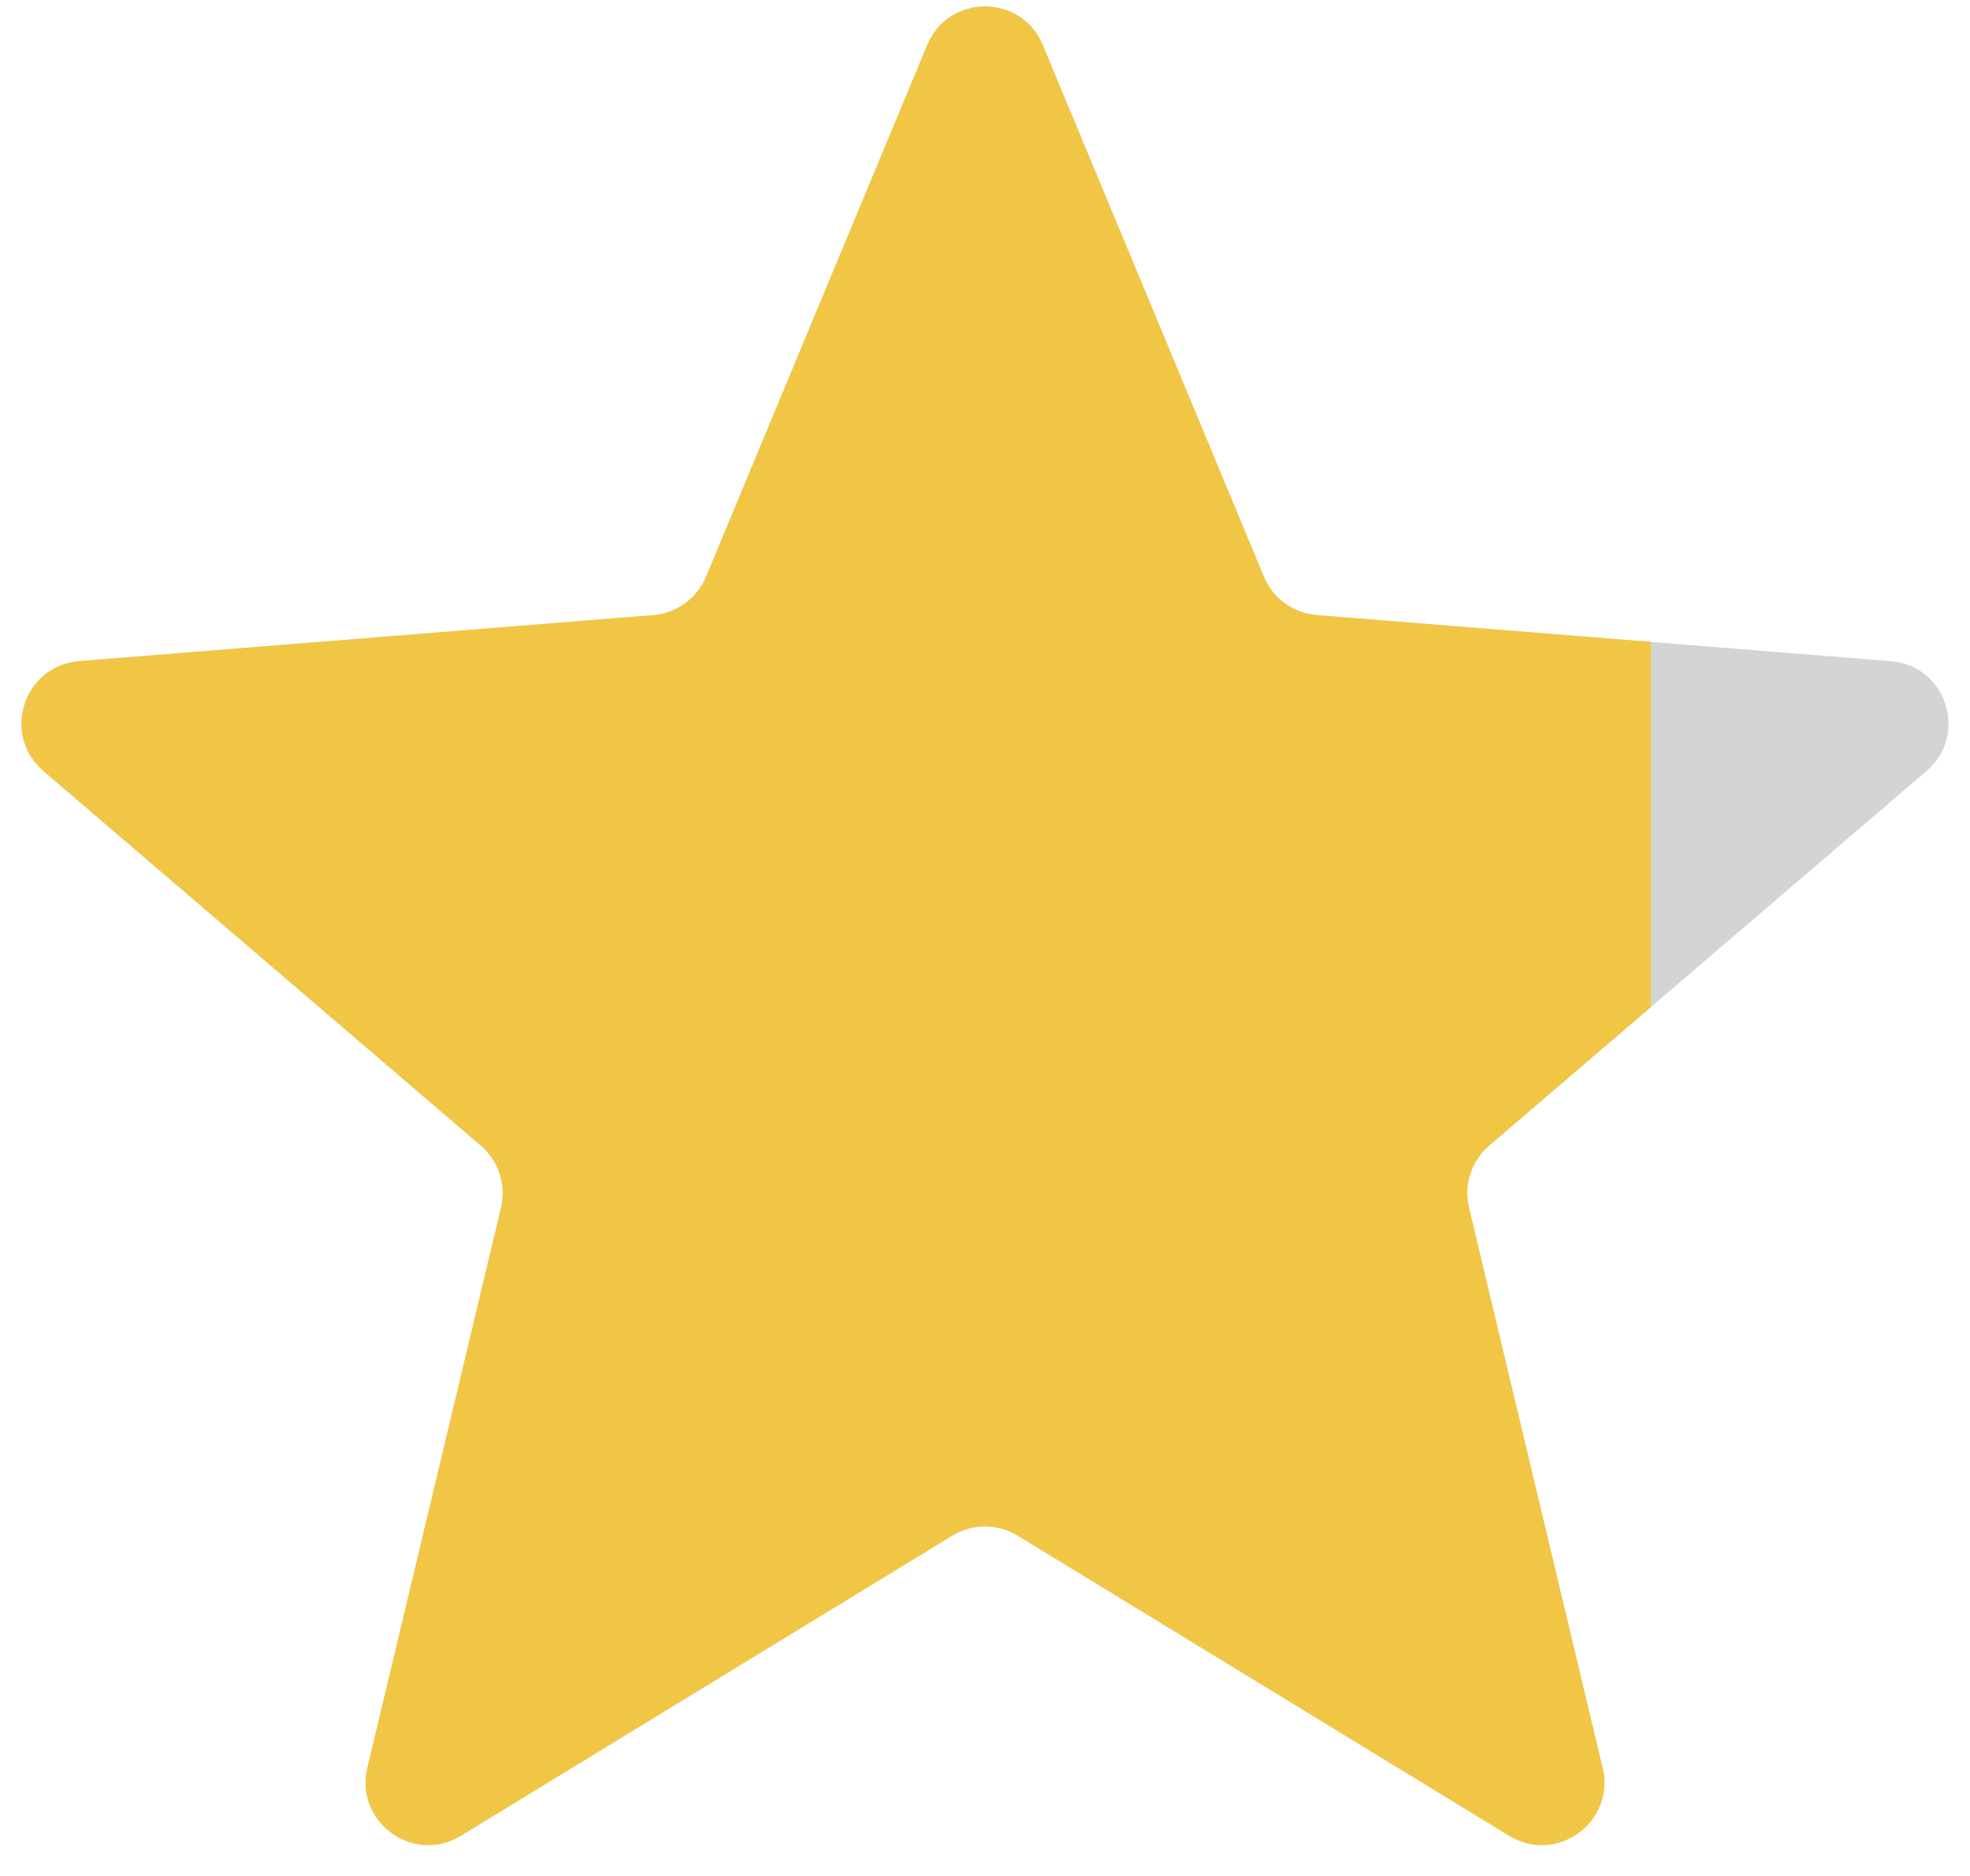 <svg width="63" height="60" viewBox="0 0 63 60" fill="none" xmlns="http://www.w3.org/2000/svg">
<path d="M29.653 1.44C30.337 -0.203 32.663 -0.203 33.347 1.44L40.421 18.448C40.709 19.14 41.36 19.614 42.108 19.674L60.469 21.146C62.243 21.288 62.962 23.501 61.611 24.658L47.621 36.642C47.051 37.13 46.803 37.895 46.977 38.625L51.251 56.543C51.663 58.273 49.781 59.641 48.263 58.714L32.542 49.112C31.902 48.721 31.098 48.721 30.457 49.112L14.737 58.714C13.219 59.641 11.337 58.273 11.749 56.543L16.023 38.625C16.197 37.895 15.949 37.13 15.379 36.642L1.389 24.658C0.038 23.501 0.757 21.288 2.531 21.146L20.892 19.674C21.64 19.614 22.291 19.14 22.579 18.448L29.653 1.44Z" fill="#D4D4D4"/>
<path d="M29.653 1.44C30.337 -0.203 32.663 -0.203 33.347 1.44L40.421 18.448C40.709 19.14 41.36 19.614 42.108 19.674L60.469 21.146C62.243 21.288 62.962 23.501 61.611 24.658L47.621 36.642C47.051 37.13 46.803 37.895 46.977 38.625L51.251 56.543C51.663 58.273 49.781 59.641 48.263 58.714L32.542 49.112C31.902 48.721 31.098 48.721 30.457 49.112L14.737 58.714C13.219 59.641 11.337 58.273 11.749 56.543L16.023 38.625C16.197 37.895 15.949 37.13 15.379 36.642L1.389 24.658C0.038 23.501 0.757 21.288 2.531 21.146L20.892 19.674C21.64 19.614 22.291 19.14 22.579 18.448L29.653 1.44Z" fill="url(#paint0_linear_337_1876)"/>
<defs>
<linearGradient id="paint0_linear_337_1876" x1="-4" y1="32.5" x2="67" y2="32.5" gradientUnits="userSpaceOnUse">
<stop stop-color="#F1C644"/>
<stop offset="0.8" stop-color="#F1C644"/>
<stop offset="0.8" stop-color="#F1C644" stop-opacity="0"/>
<stop offset="1" stop-color="#F1C644" stop-opacity="0"/>
</linearGradient>
</defs>
</svg>
